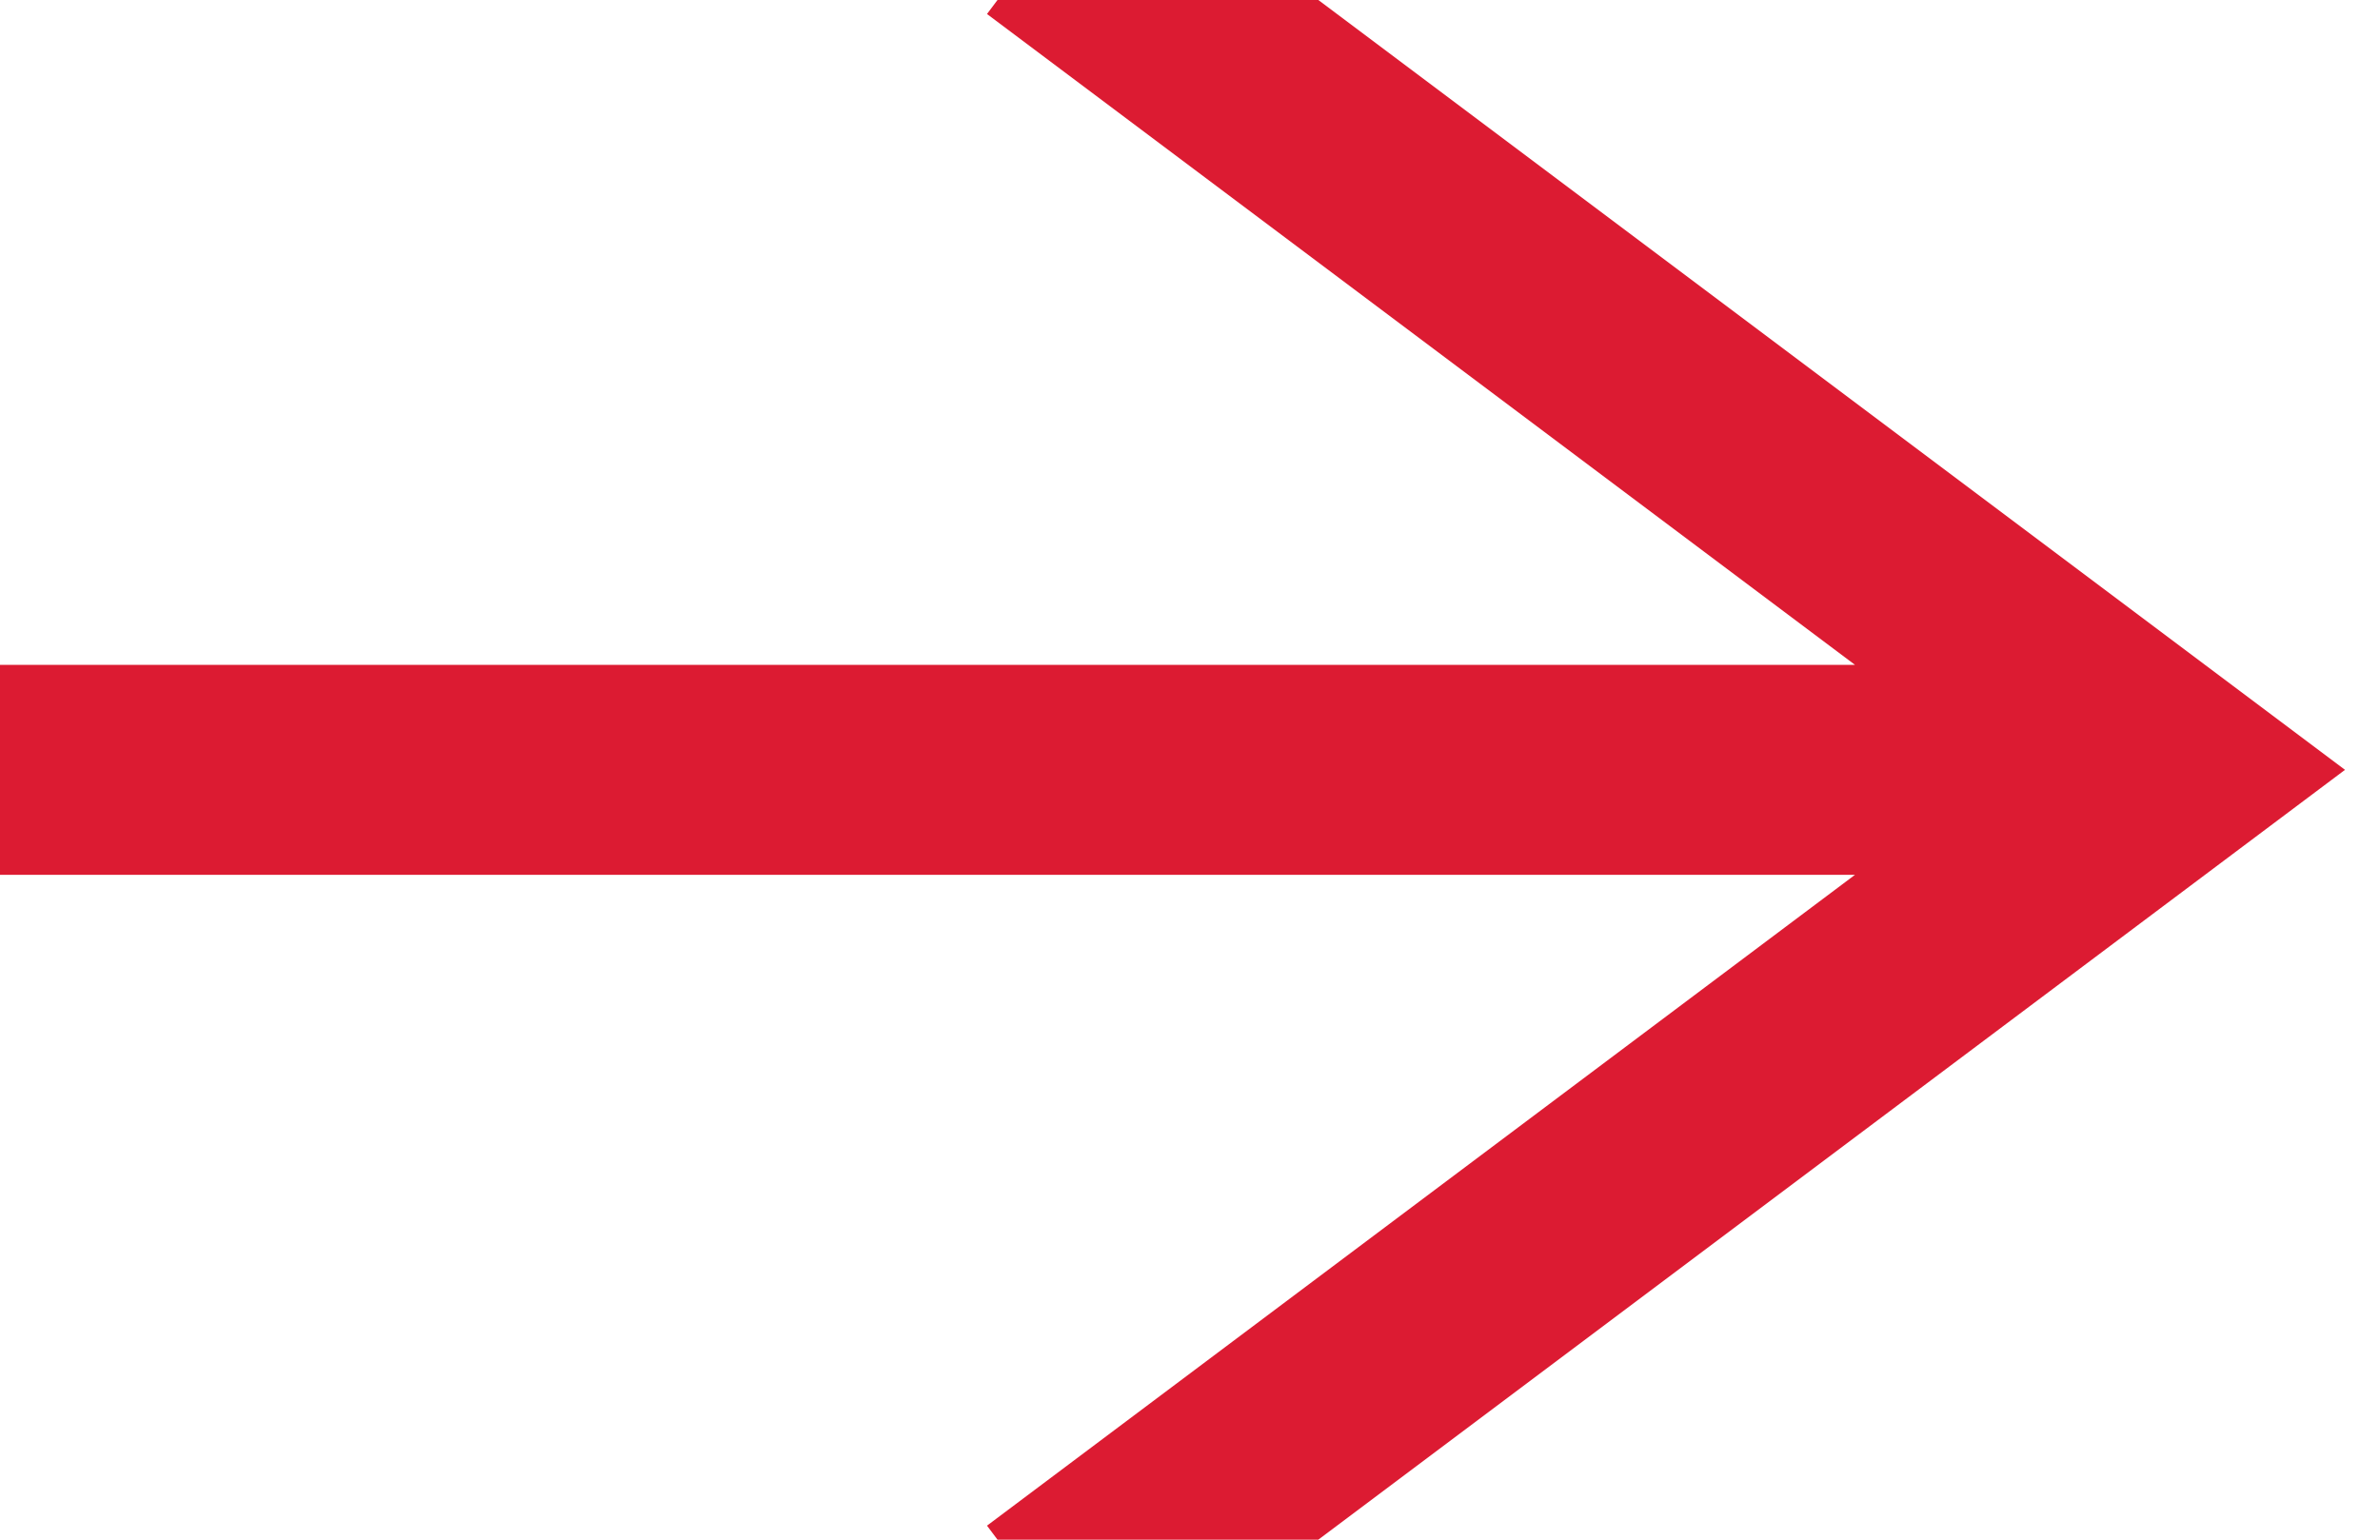 <svg width="17" height="11" viewBox="0 0 17 11" fill="none" xmlns="http://www.w3.org/2000/svg">
<path d="M15.5 5.5L15.95 6.1L16.75 5.5L15.95 4.9L15.5 5.5ZM-2 6.25H15.5V4.75H-2V6.25ZM15.95 4.9L7.95 -1.1L7.05 0.1L15.05 6.1L15.95 4.9ZM15.05 4.9L7.05 10.9L7.95 12.1L15.95 6.1L15.05 4.9Z" fill="#DC1B32"/>
</svg>
